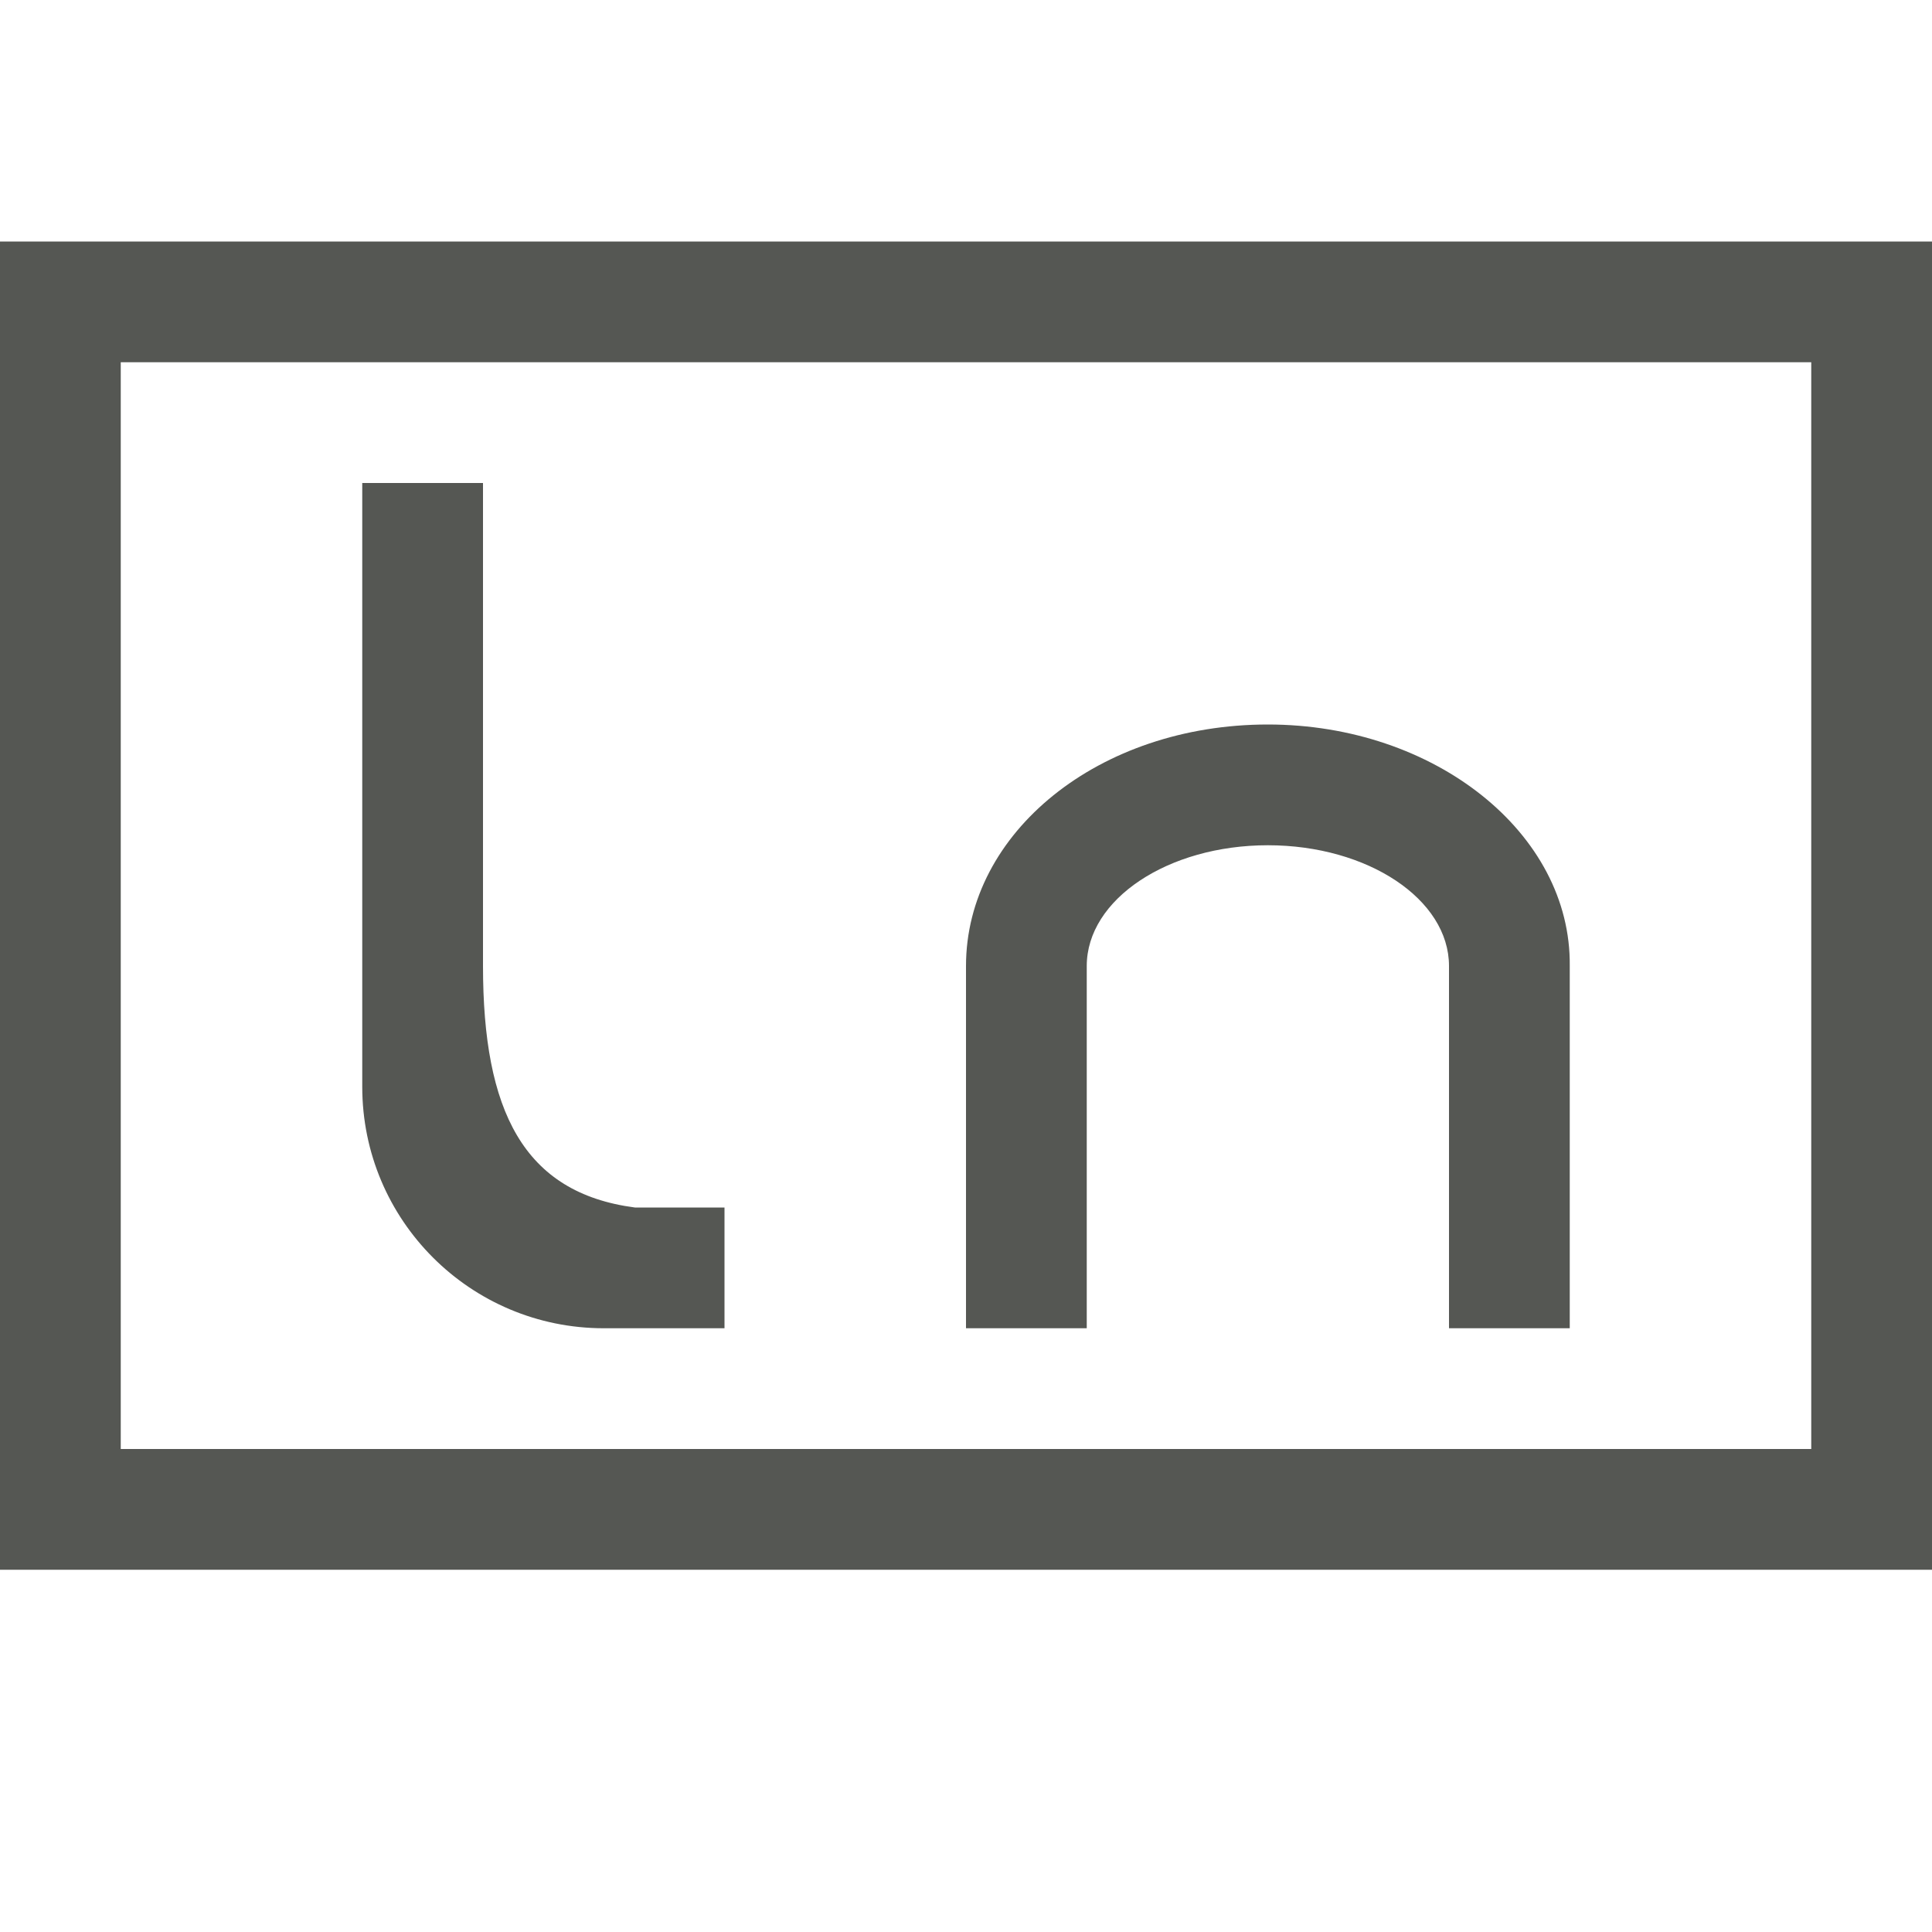 <svg viewBox="0 0 16 16" xmlns="http://www.w3.org/2000/svg"><path d="m0 2v11h16v-11zm1 1h14v9h-14zm2 1v5c0 1.105.895 2 2 2h1v-1h-.742c-.925-.121-1.258-.803-1.258-2v-4zm7.5 2c-1.4 0-2.5.895-2.5 2v3h1v-3c0-.552.672-1 1.5-1s1.5.448 1.5 1v3h1v-3c.013-1.1-1.119-2-2.5-2z" fill="#555753"/></svg>